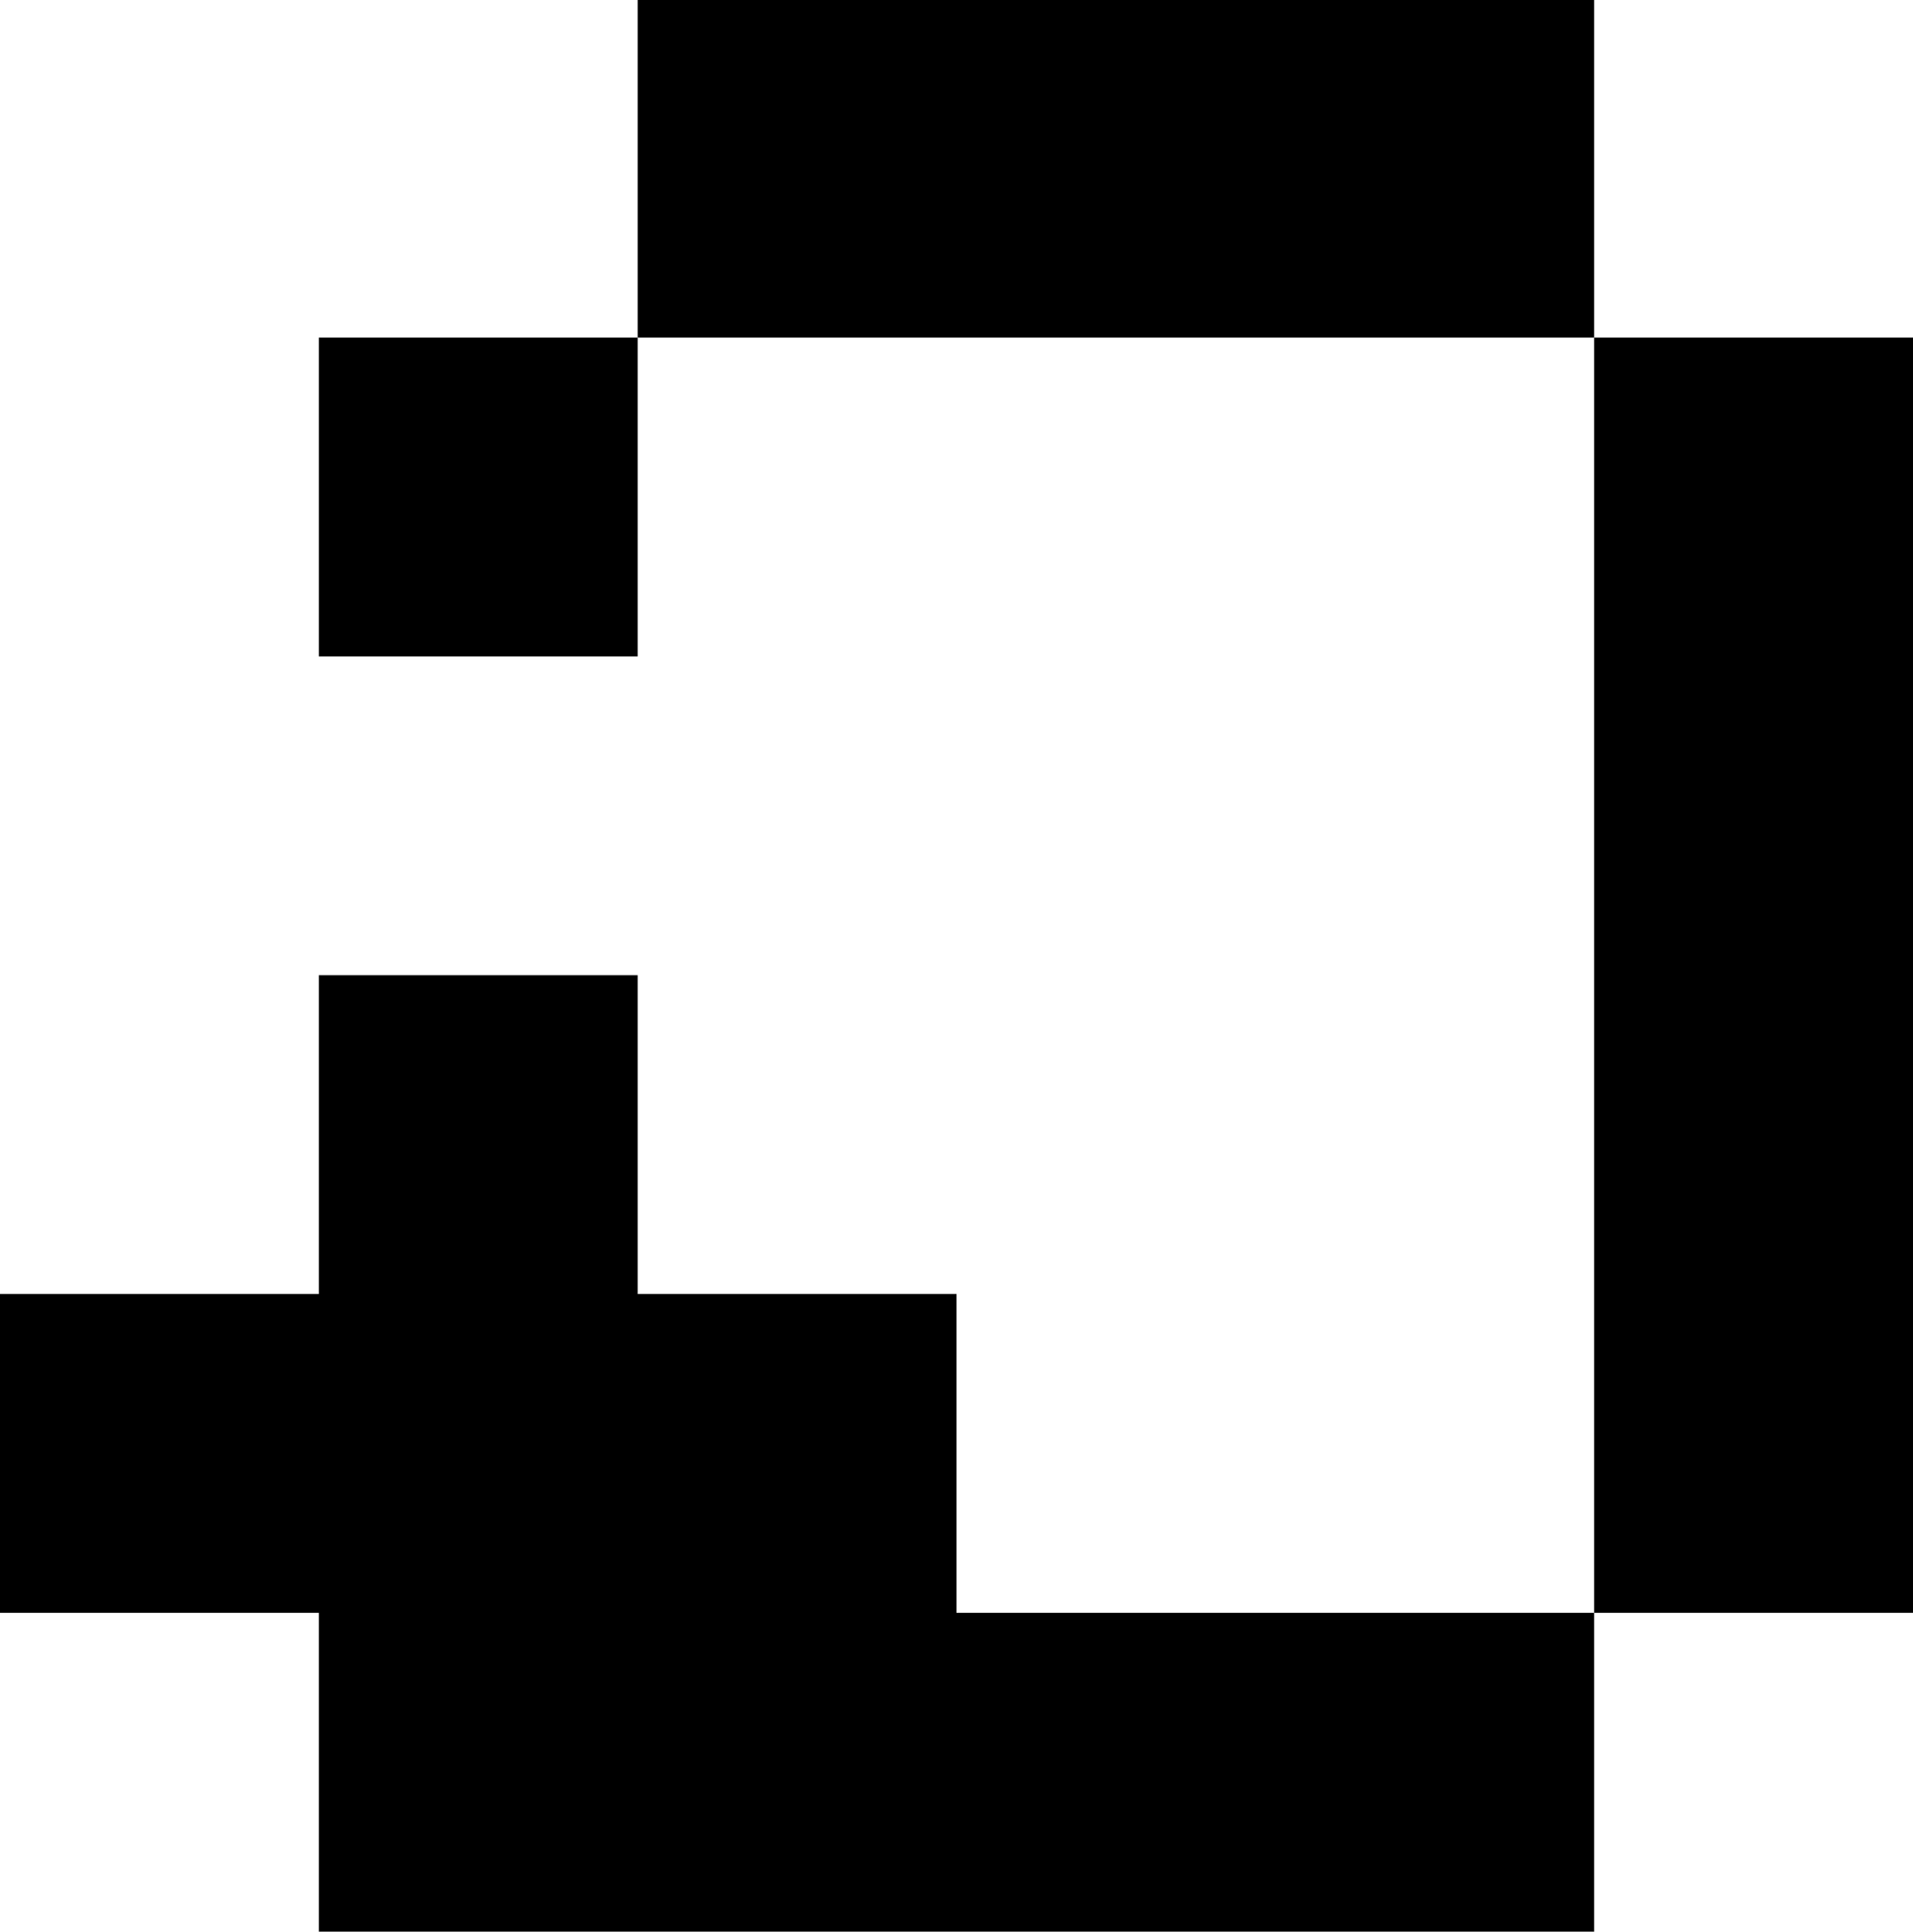 <svg width="102" height="103" viewBox="0 0 102 103" fill="none" xmlns="http://www.w3.org/2000/svg">
<path fill-rule="evenodd" clip-rule="evenodd" d="M34 9V18H25.5H17V26.5V35H25.5H34V26.5V18H59.5H85V52V86H68H51V77.5V69H42.5H34V60.5V52H25.5H17V60.5V69H8.5H0V77.5V86H8.5H17V94.5V103H51H85V94.5V86H93.5H102V52V18H93.5H85V9V0H59.5H34V9Z" fill="black"/>
</svg>
